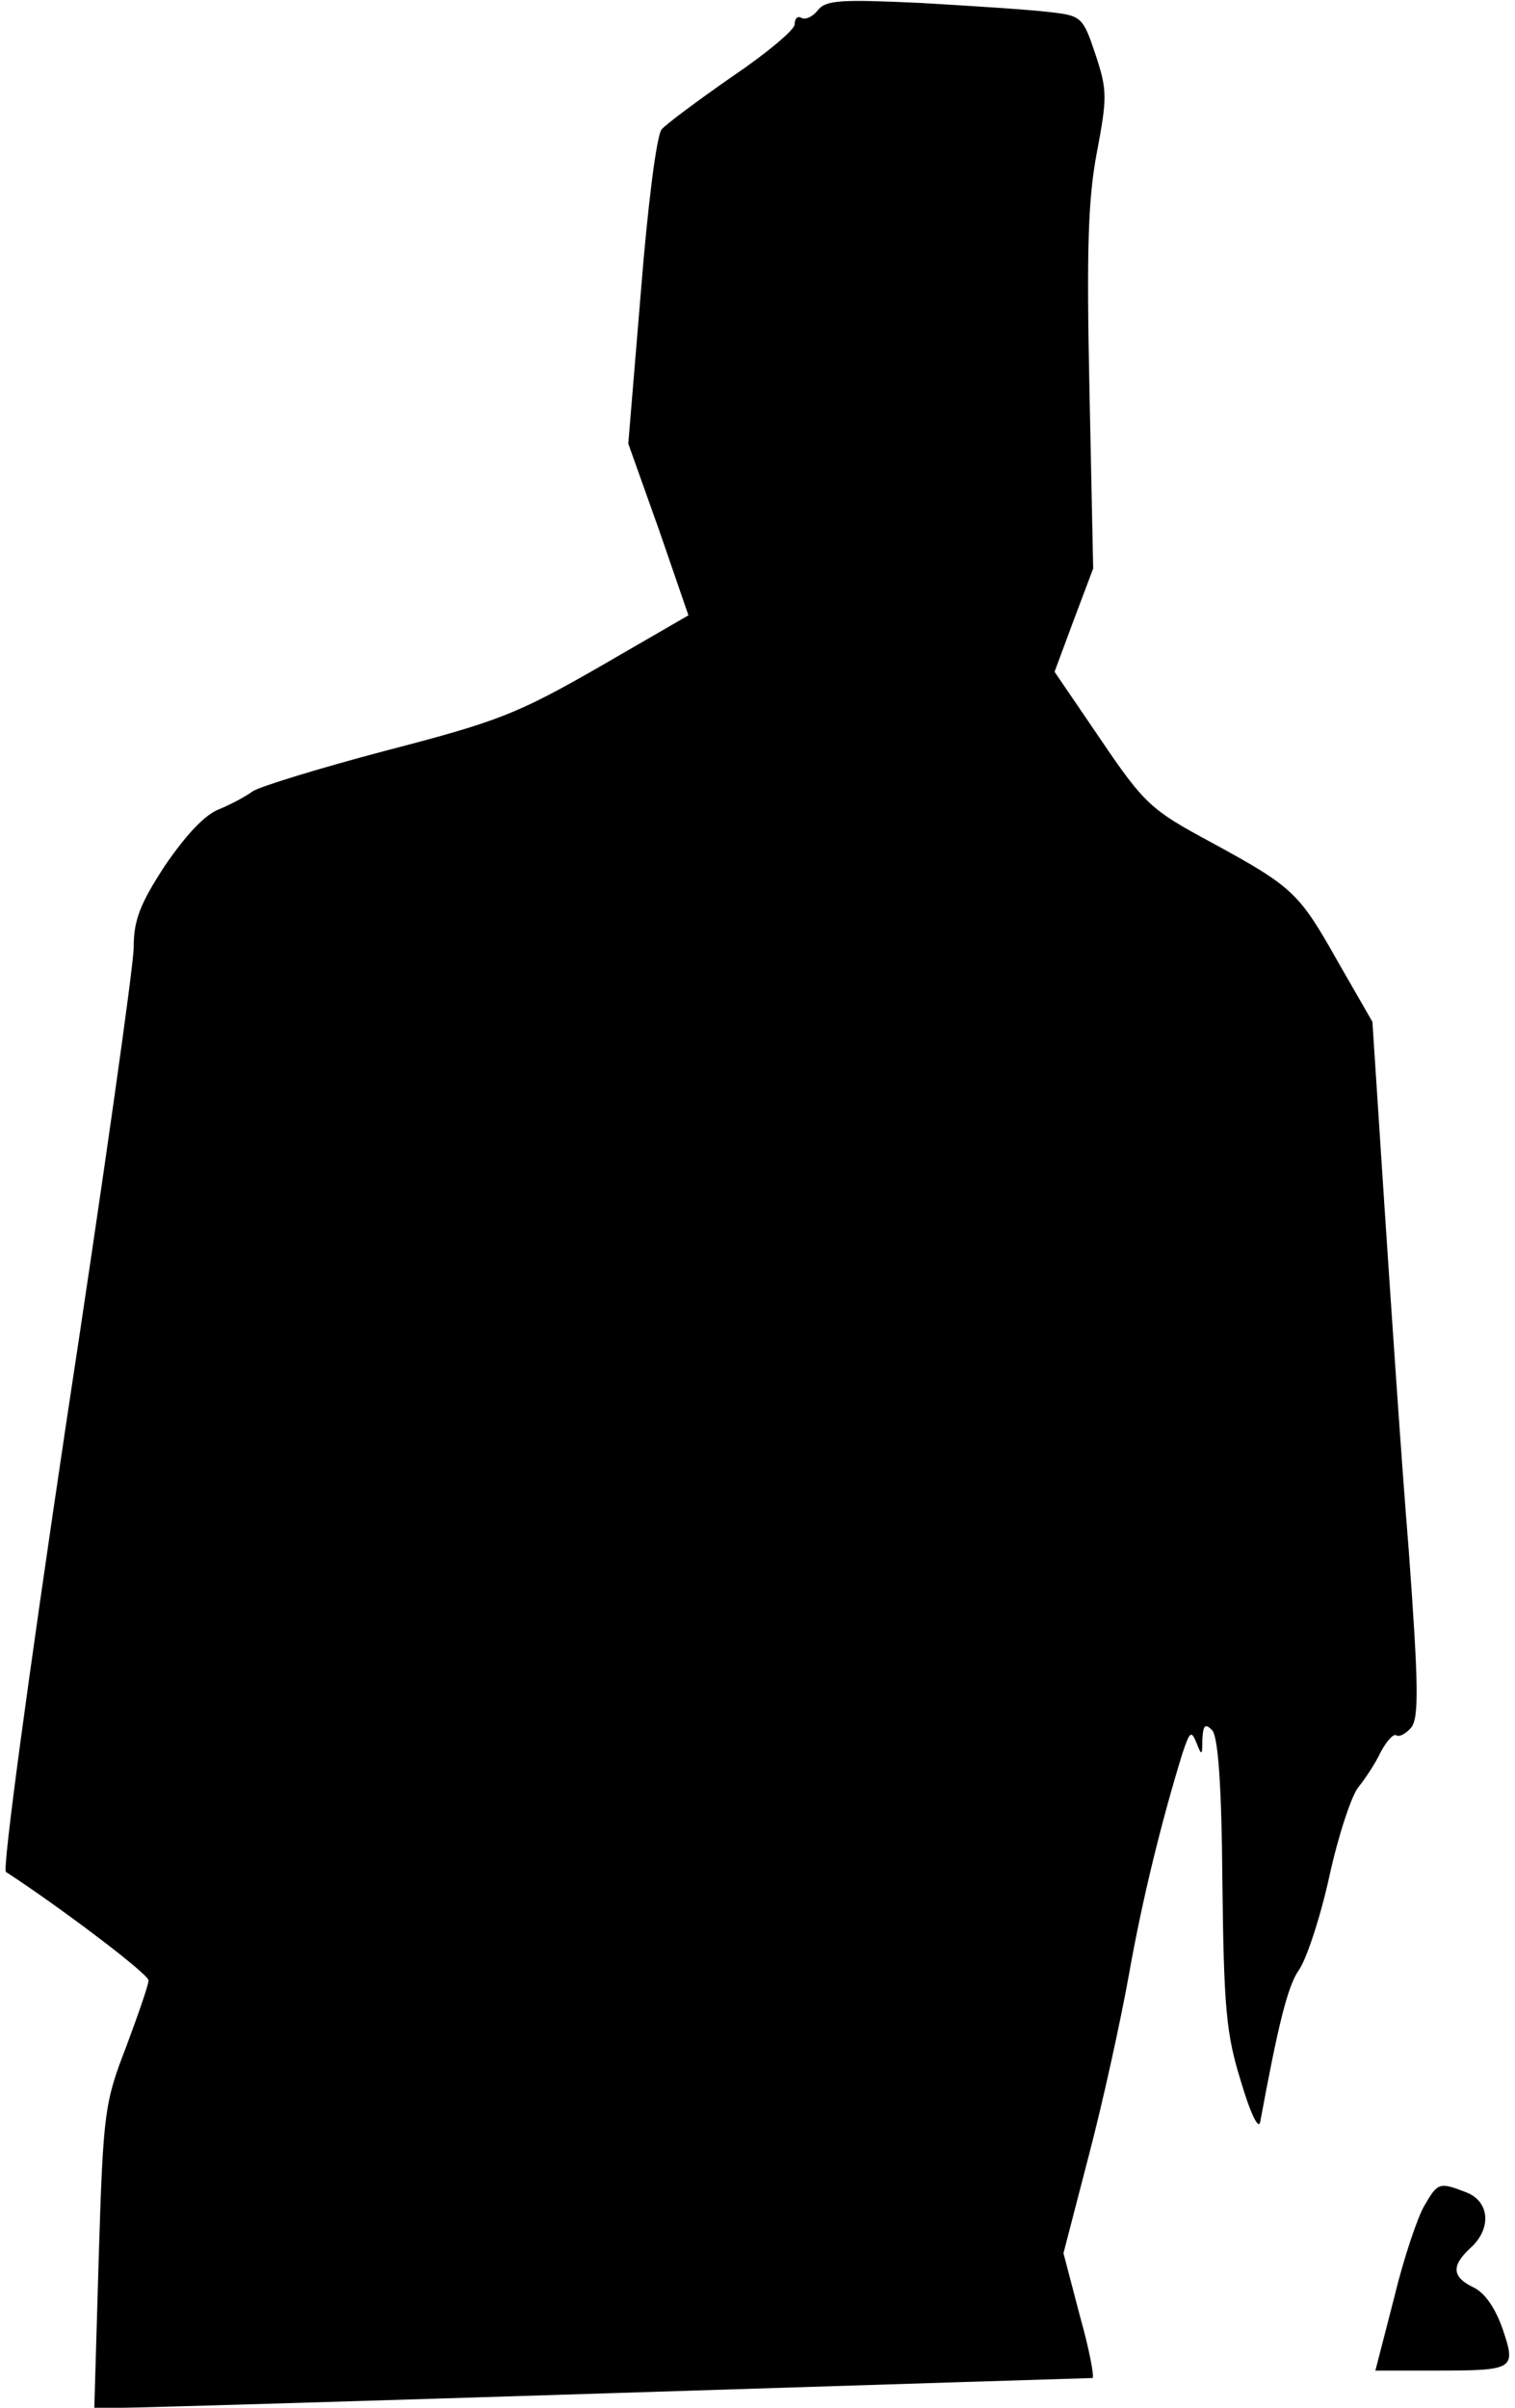 <?xml version="1.0" standalone="no"?>
<!DOCTYPE svg PUBLIC "-//W3C//DTD SVG 20010904//EN"
 "http://www.w3.org/TR/2001/REC-SVG-20010904/DTD/svg10.dtd">
<svg version="1.0" xmlns="http://www.w3.org/2000/svg"
 width="204pt" height="324pt" viewBox="0 0 204 324"
 preserveAspectRatio="xMidYMid meet">
<g transform="translate(0,324) scale(0.1,-0.1)"
fill="#000000" stroke="none">
<path fill="#000000" stroke="none" d="M1101 3226 c-7 -9 -17 -13 -22 -10 -5
3 -9 -1 -9 -9 0 -7 -38 -39 -84 -70 -46 -32 -89 -64 -95 -71 -7 -8 -19 -105
-28 -218 l-17 -205 41 -115 40 -116 -121 -70 c-110 -63 -136 -73 -286 -112
-91 -24 -172 -49 -180 -55 -8 -6 -28 -17 -45 -24 -19 -7 -45 -35 -73 -76 -34
-52 -42 -74 -42 -110 0 -24 -41 -313 -91 -641 -52 -348 -86 -600 -81 -603 68
-44 192 -137 192 -146 0 -6 -14 -46 -30 -89 -29 -75 -31 -87 -37 -282 l-6
-204 39 0 c21 0 322 9 669 20 347 11 633 20 636 20 3 0 -4 38 -17 84 l-22 84
34 131 c19 72 43 182 54 243 18 102 44 207 72 298 10 30 12 32 19 15 7 -18 8
-18 8 4 1 20 4 22 13 13 8 -8 13 -71 14 -206 2 -168 5 -203 25 -267 13 -44 24
-66 26 -54 24 130 37 183 52 204 10 14 29 71 41 126 12 55 30 109 39 120 9 11
23 32 30 47 8 15 17 25 21 23 4 -3 13 2 20 10 11 13 10 59 -3 238 -10 122 -24
332 -33 467 l-16 245 -46 80 c-53 94 -60 101 -172 162 -80 43 -89 51 -148 138
l-62 91 26 70 26 69 -5 240 c-4 188 -2 257 10 320 14 74 14 84 -2 132 -17 51
-19 52 -64 57 -25 3 -102 8 -171 12 -108 5 -128 4 -139 -10z"/>
<path fill="#000000" stroke="none" d="M1918 272 c-9 -15 -28 -71 -41 -125
l-25 -97 78 0 c110 0 112 1 93 57 -10 28 -24 48 -39 55 -29 14 -30 29 -4 53
29 26 26 63 -6 75 -36 14 -38 13 -56 -18z"/>
</g>
</svg>
